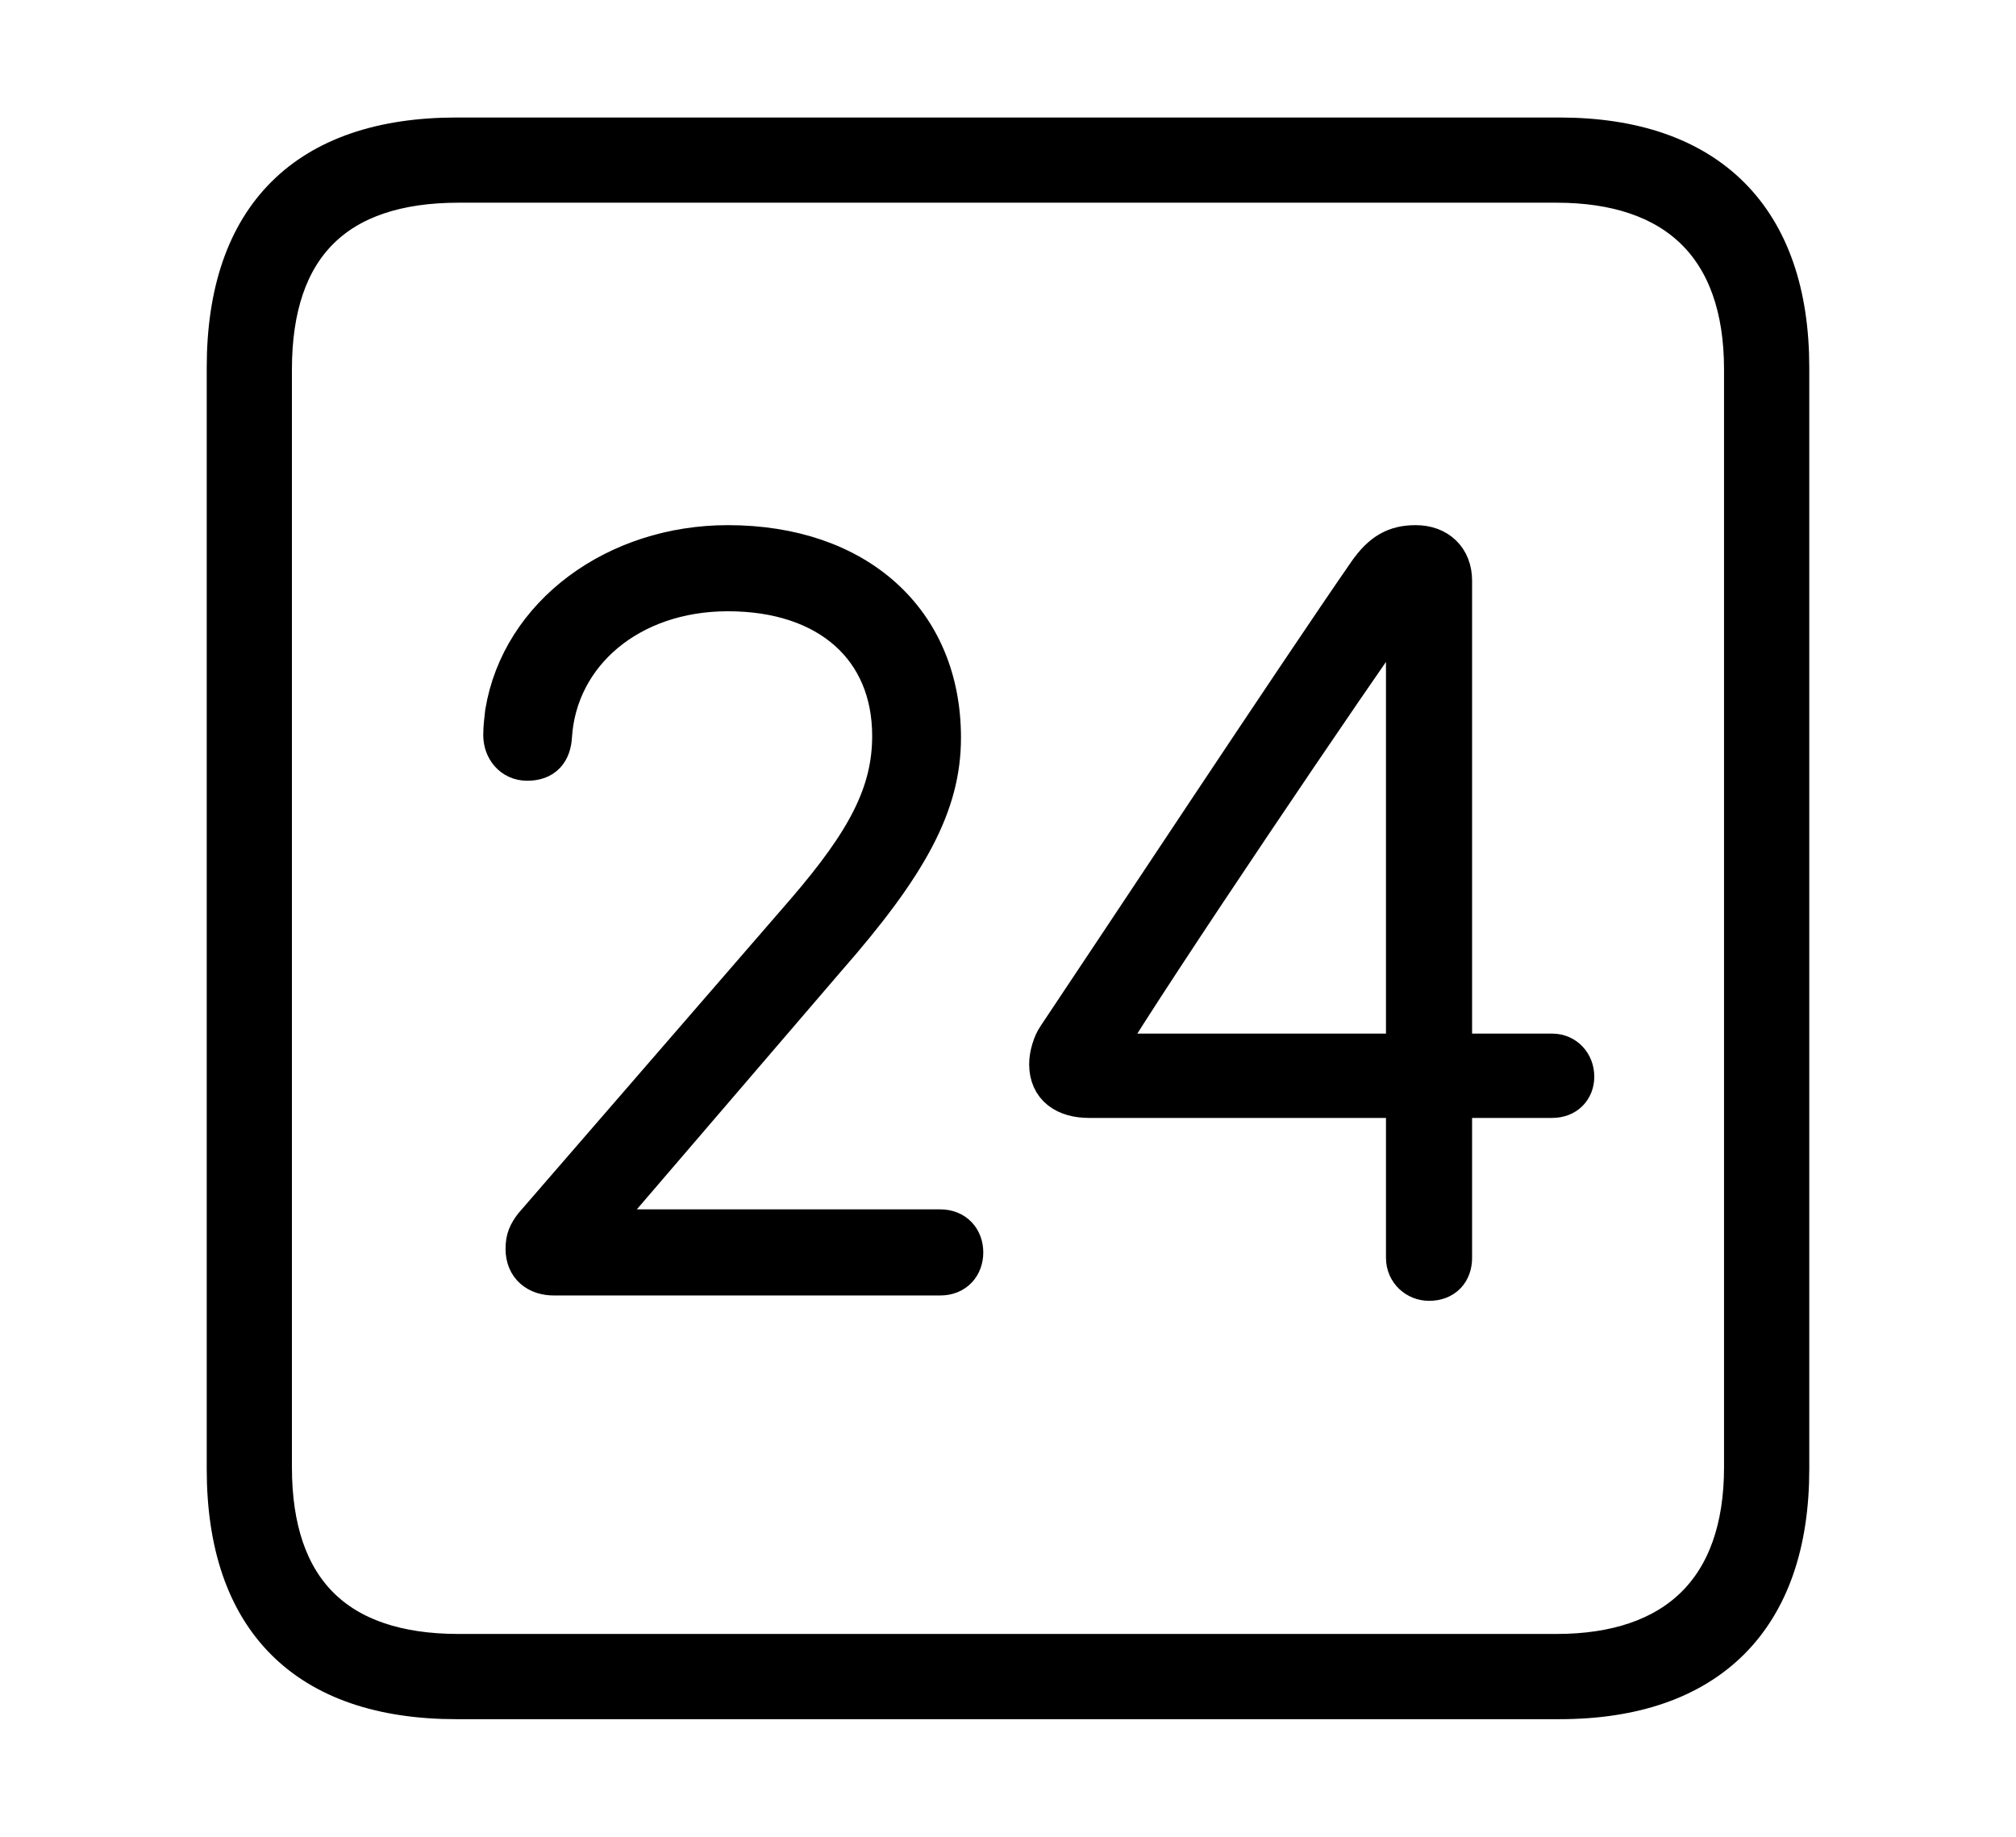 <svg width='48.555px' height='44.236px' direction='ltr' xmlns='http://www.w3.org/2000/svg' version='1.1'>
<g fill-rule='nonzero' transform='scale(1,-1) translate(0,-44.236)'>
<path fill='black' stroke='black' fill-opacity='1.0' stroke-width='1.0' d='
    M 11.0,3.33
    L 37.555,3.33
    C 41.143,3.33 43.076,5.285 43.076,8.852
    L 43.076,35.385
    C 43.076,38.951 41.143,40.906 37.555,40.906
    L 11.0,40.906
    C 7.391,40.906 5.479,38.994 5.479,35.385
    L 5.479,8.852
    C 5.479,5.242 7.391,3.33 11.0,3.33
    Z
    M 11.043,4.383
    C 8.078,4.383 6.531,5.93 6.531,8.895
    L 6.531,35.342
    C 6.531,38.328 8.078,39.854 11.043,39.854
    L 37.49,39.854
    C 40.369,39.854 42.023,38.328 42.023,35.342
    L 42.023,8.895
    C 42.023,5.93 40.369,4.383 37.49,4.383
    Z
    M 13.342,13.535
    L 22.645,13.535
    C 22.988,13.535 23.182,13.771 23.182,14.072
    C 23.182,14.373 22.988,14.609 22.645,14.609
    L 14.287,14.609
    L 14.287,14.652
    L 19.873,21.162
    C 21.871,23.439 22.645,24.879 22.645,26.469
    C 22.645,29.283 20.604,31.088 17.531,31.088
    C 14.846,31.088 12.568,29.412 12.182,27.07
    C 12.16,26.855 12.139,26.727 12.139,26.533
    C 12.139,26.211 12.354,25.932 12.697,25.932
    C 13.084,25.932 13.256,26.146 13.277,26.512
    C 13.406,28.51 15.146,30.014 17.531,30.014
    C 19.98,30.014 21.506,28.639 21.506,26.512
    C 21.506,25.115 20.883,23.955 19.422,22.258
    L 12.869,14.695
    C 12.74,14.523 12.676,14.395 12.676,14.158
    C 12.676,13.75 12.955,13.535 13.342,13.535
    Z
    M 34.418,13.406
    C 34.762,13.406 34.955,13.621 34.955,13.943
    L 34.955,17.811
    L 37.383,17.811
    C 37.705,17.811 37.898,18.025 37.898,18.305
    C 37.898,18.605 37.684,18.842 37.383,18.842
    L 34.955,18.842
    L 34.955,30.25
    C 34.955,30.766 34.611,31.088 34.096,31.088
    C 33.623,31.088 33.301,30.916 32.957,30.422
    C 31.217,27.908 27.135,21.721 25.48,19.25
    C 25.373,19.1 25.287,18.82 25.287,18.605
    C 25.287,18.068 25.674,17.811 26.232,17.811
    L 33.881,17.811
    L 33.881,13.943
    C 33.881,13.621 34.139,13.406 34.418,13.406
    Z
    M 33.881,18.842
    L 26.533,18.842
    L 26.533,18.906
    C 27.693,20.84 32.484,27.93 33.838,29.82
    L 33.881,29.82
    Z
' />
</g>
</svg>